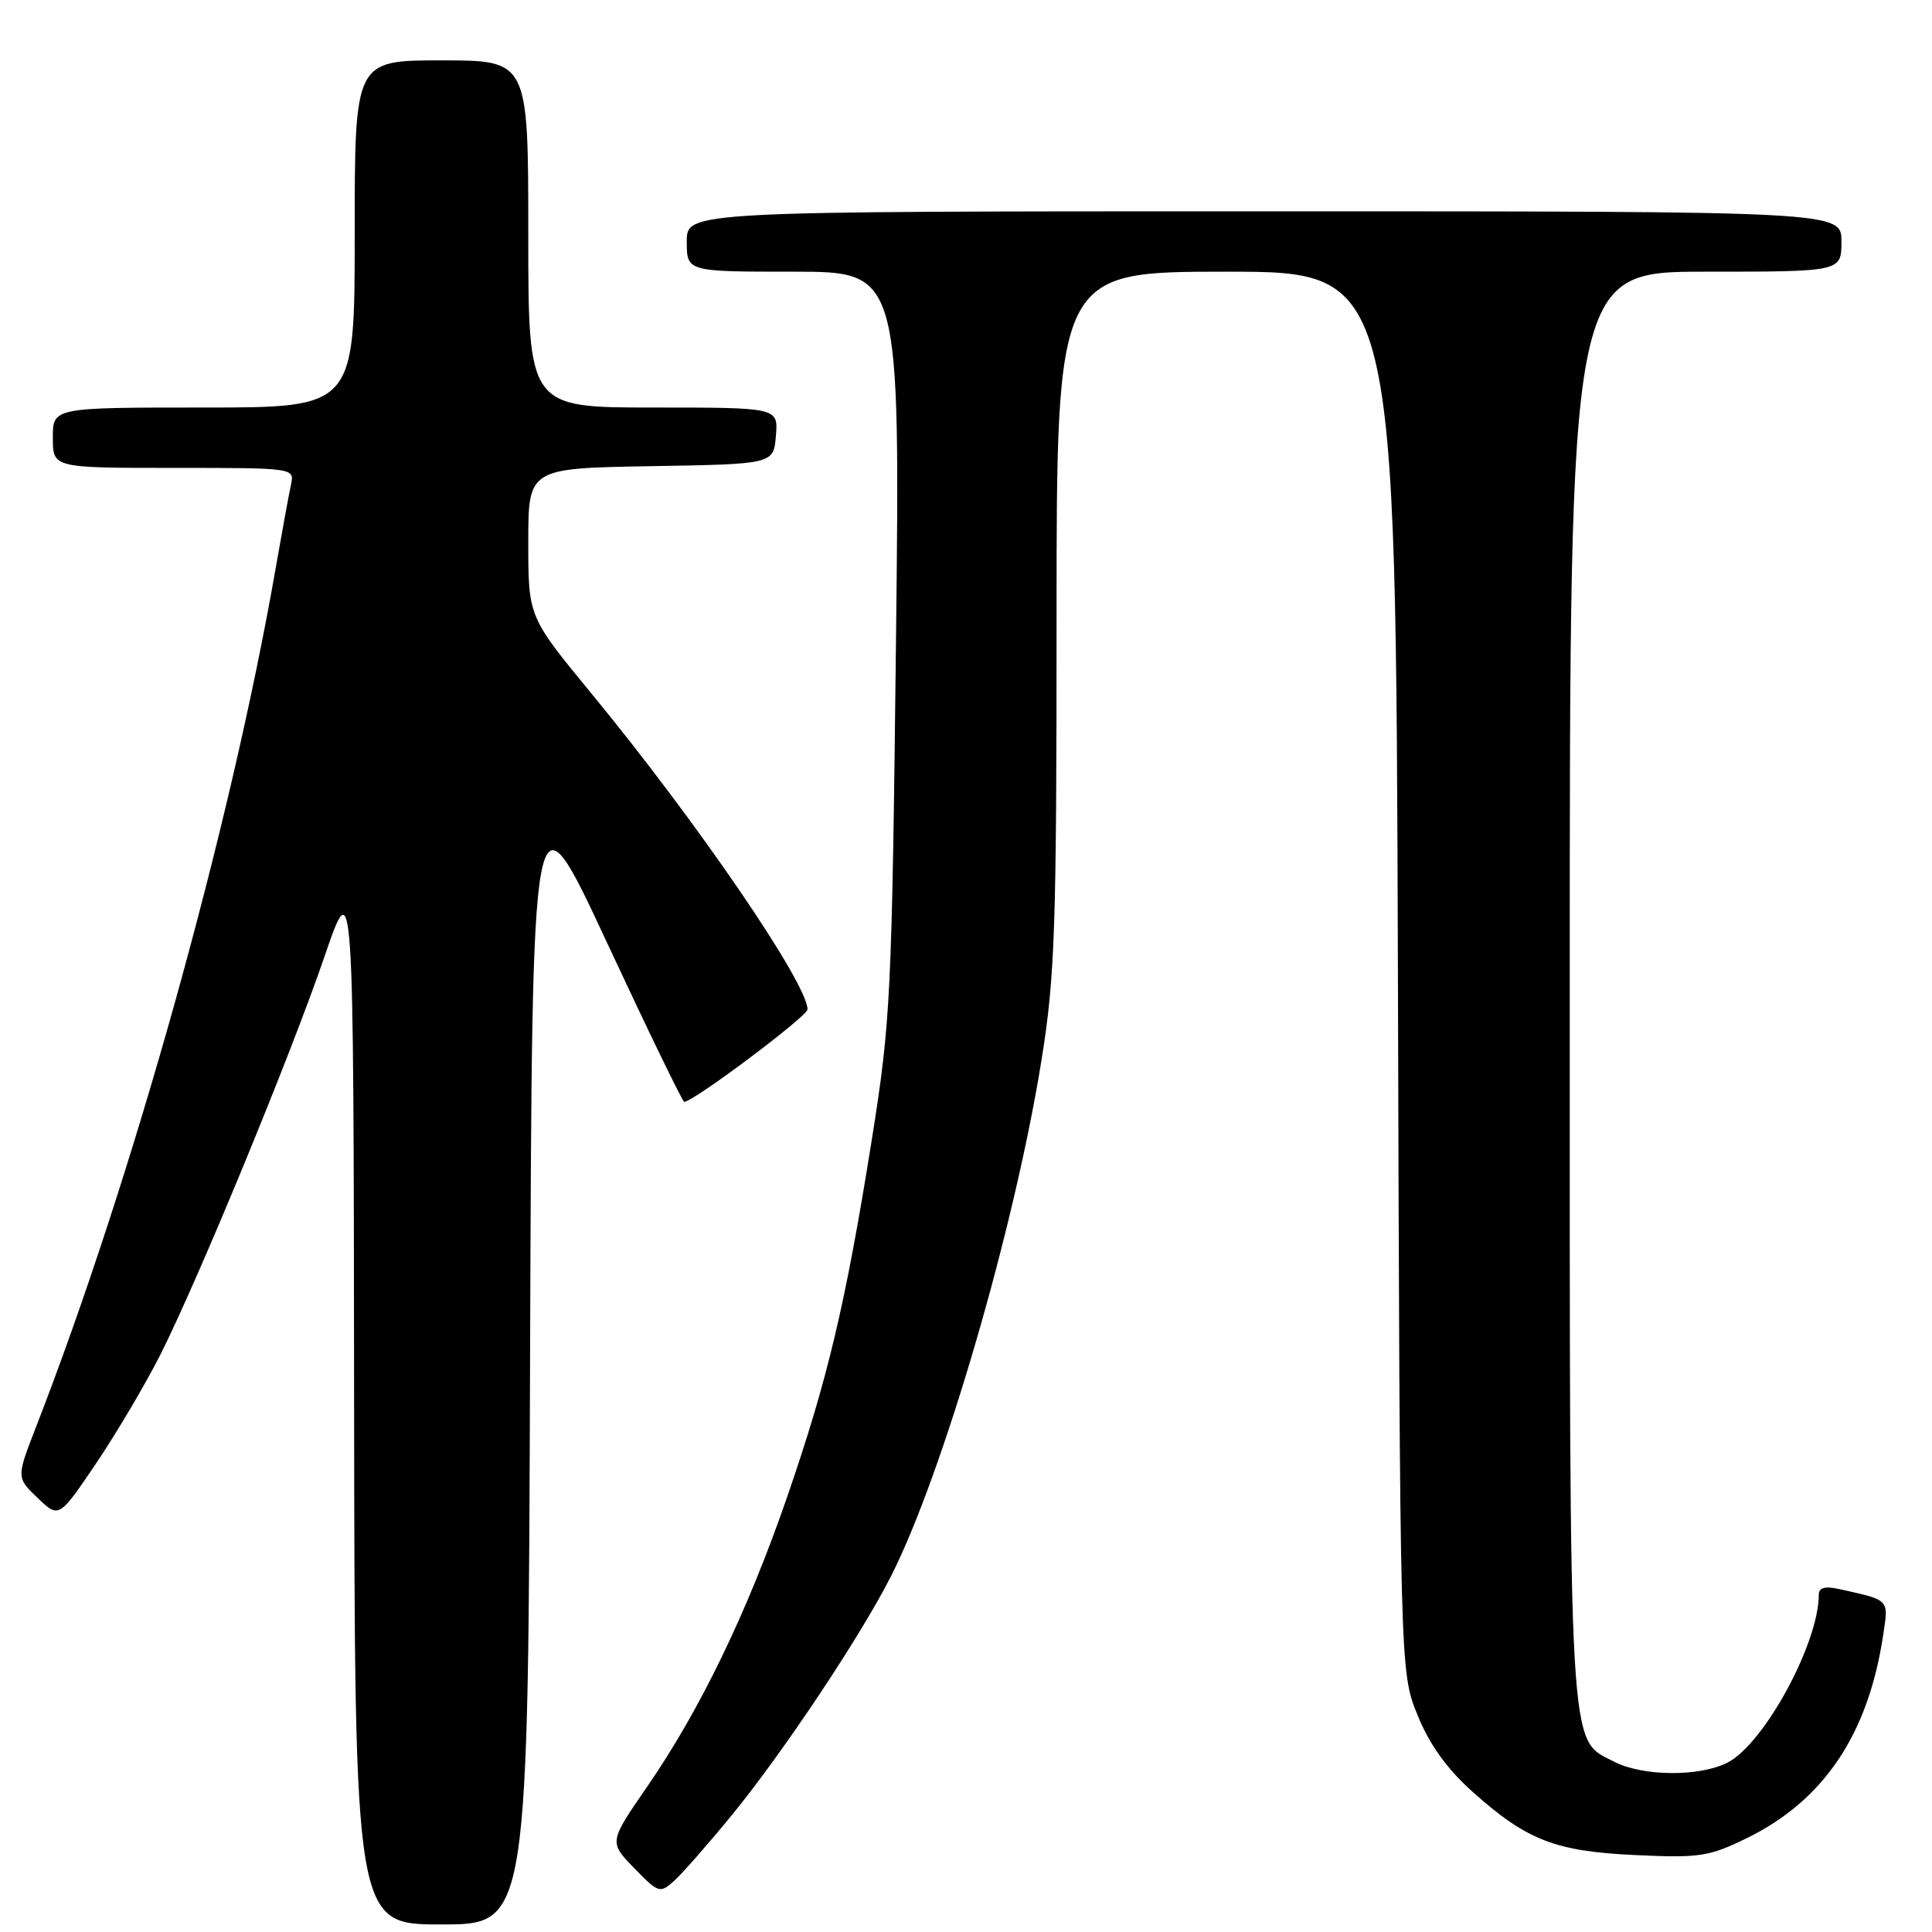 <?xml version="1.0" encoding="UTF-8" standalone="no"?>
<!DOCTYPE svg PUBLIC "-//W3C//DTD SVG 1.1//EN" "http://www.w3.org/Graphics/SVG/1.1/DTD/svg11.dtd" >
<svg xmlns="http://www.w3.org/2000/svg" xmlns:xlink="http://www.w3.org/1999/xlink" version="1.1" viewBox="0 0 256 256">
 <g >
 <path fill="currentColor"
d=" M 70.24 179.30 C 70.50 103.59 70.50 103.59 80.38 124.80 C 85.82 136.46 90.44 146.00 90.66 146.00 C 91.88 146.00 107.00 134.66 107.00 133.75 C 107.00 130.30 92.34 108.87 78.39 91.92 C 70.00 81.73 70.00 81.73 70.00 71.89 C 70.00 62.05 70.00 62.05 86.25 61.77 C 102.50 61.50 102.50 61.50 102.81 57.75 C 103.12 54.00 103.12 54.00 86.56 54.00 C 70.00 54.00 70.00 54.00 70.00 31.00 C 70.00 8.00 70.00 8.00 58.50 8.00 C 47.00 8.00 47.00 8.00 47.00 31.00 C 47.00 54.00 47.00 54.00 27.00 54.00 C 7.00 54.00 7.00 54.00 7.00 58.00 C 7.00 62.00 7.00 62.00 23.02 62.00 C 39.04 62.00 39.04 62.00 38.55 64.25 C 38.28 65.49 37.36 70.55 36.49 75.50 C 30.49 109.85 17.51 156.34 4.75 189.14 C 2.17 195.79 2.17 195.79 4.99 198.49 C 7.81 201.19 7.81 201.19 12.77 193.85 C 15.49 189.81 19.31 183.35 21.25 179.50 C 26.33 169.40 38.51 139.85 43.00 126.74 C 46.85 115.50 46.85 115.50 46.92 185.25 C 47.00 255.00 47.00 255.00 58.49 255.00 C 69.99 255.00 69.99 255.00 70.24 179.30 Z  M 96.98 240.50 C 103.77 232.21 114.05 216.77 118.06 208.86 C 124.95 195.26 134.44 162.72 138.01 140.43 C 139.79 129.36 140.00 123.12 140.00 82.02 C 140.00 36.00 140.00 36.00 162.48 36.00 C 184.95 36.00 184.95 36.00 185.23 128.75 C 185.50 221.50 185.50 221.50 187.81 227.21 C 189.39 231.12 191.66 234.30 195.02 237.33 C 202.27 243.84 206.04 245.32 216.75 245.81 C 225.21 246.20 226.46 246.01 231.45 243.57 C 241.67 238.57 247.56 229.80 249.53 216.65 C 250.25 211.85 250.45 212.06 243.75 210.57 C 241.82 210.14 241.00 210.36 241.00 211.30 C 241.00 217.73 233.78 231.03 228.93 233.54 C 225.22 235.45 217.68 235.40 213.87 233.43 C 207.78 230.29 208.00 234.07 208.00 130.53 C 208.00 36.00 208.00 36.00 226.00 36.00 C 244.00 36.00 244.00 36.00 244.00 32.00 C 244.00 28.00 244.00 28.00 167.50 28.00 C 91.00 28.00 91.00 28.00 91.00 32.00 C 91.00 36.00 91.00 36.00 105.14 36.00 C 119.28 36.00 119.28 36.00 118.72 85.25 C 118.18 132.11 118.02 135.30 115.52 151.00 C 112.04 172.84 109.65 182.87 104.25 198.50 C 98.98 213.72 92.75 226.61 85.72 236.79 C 80.69 244.09 80.69 244.09 84.03 247.53 C 87.24 250.84 87.45 250.91 89.31 249.24 C 90.38 248.28 93.83 244.35 96.98 240.50 Z "/>
</g>
</svg>